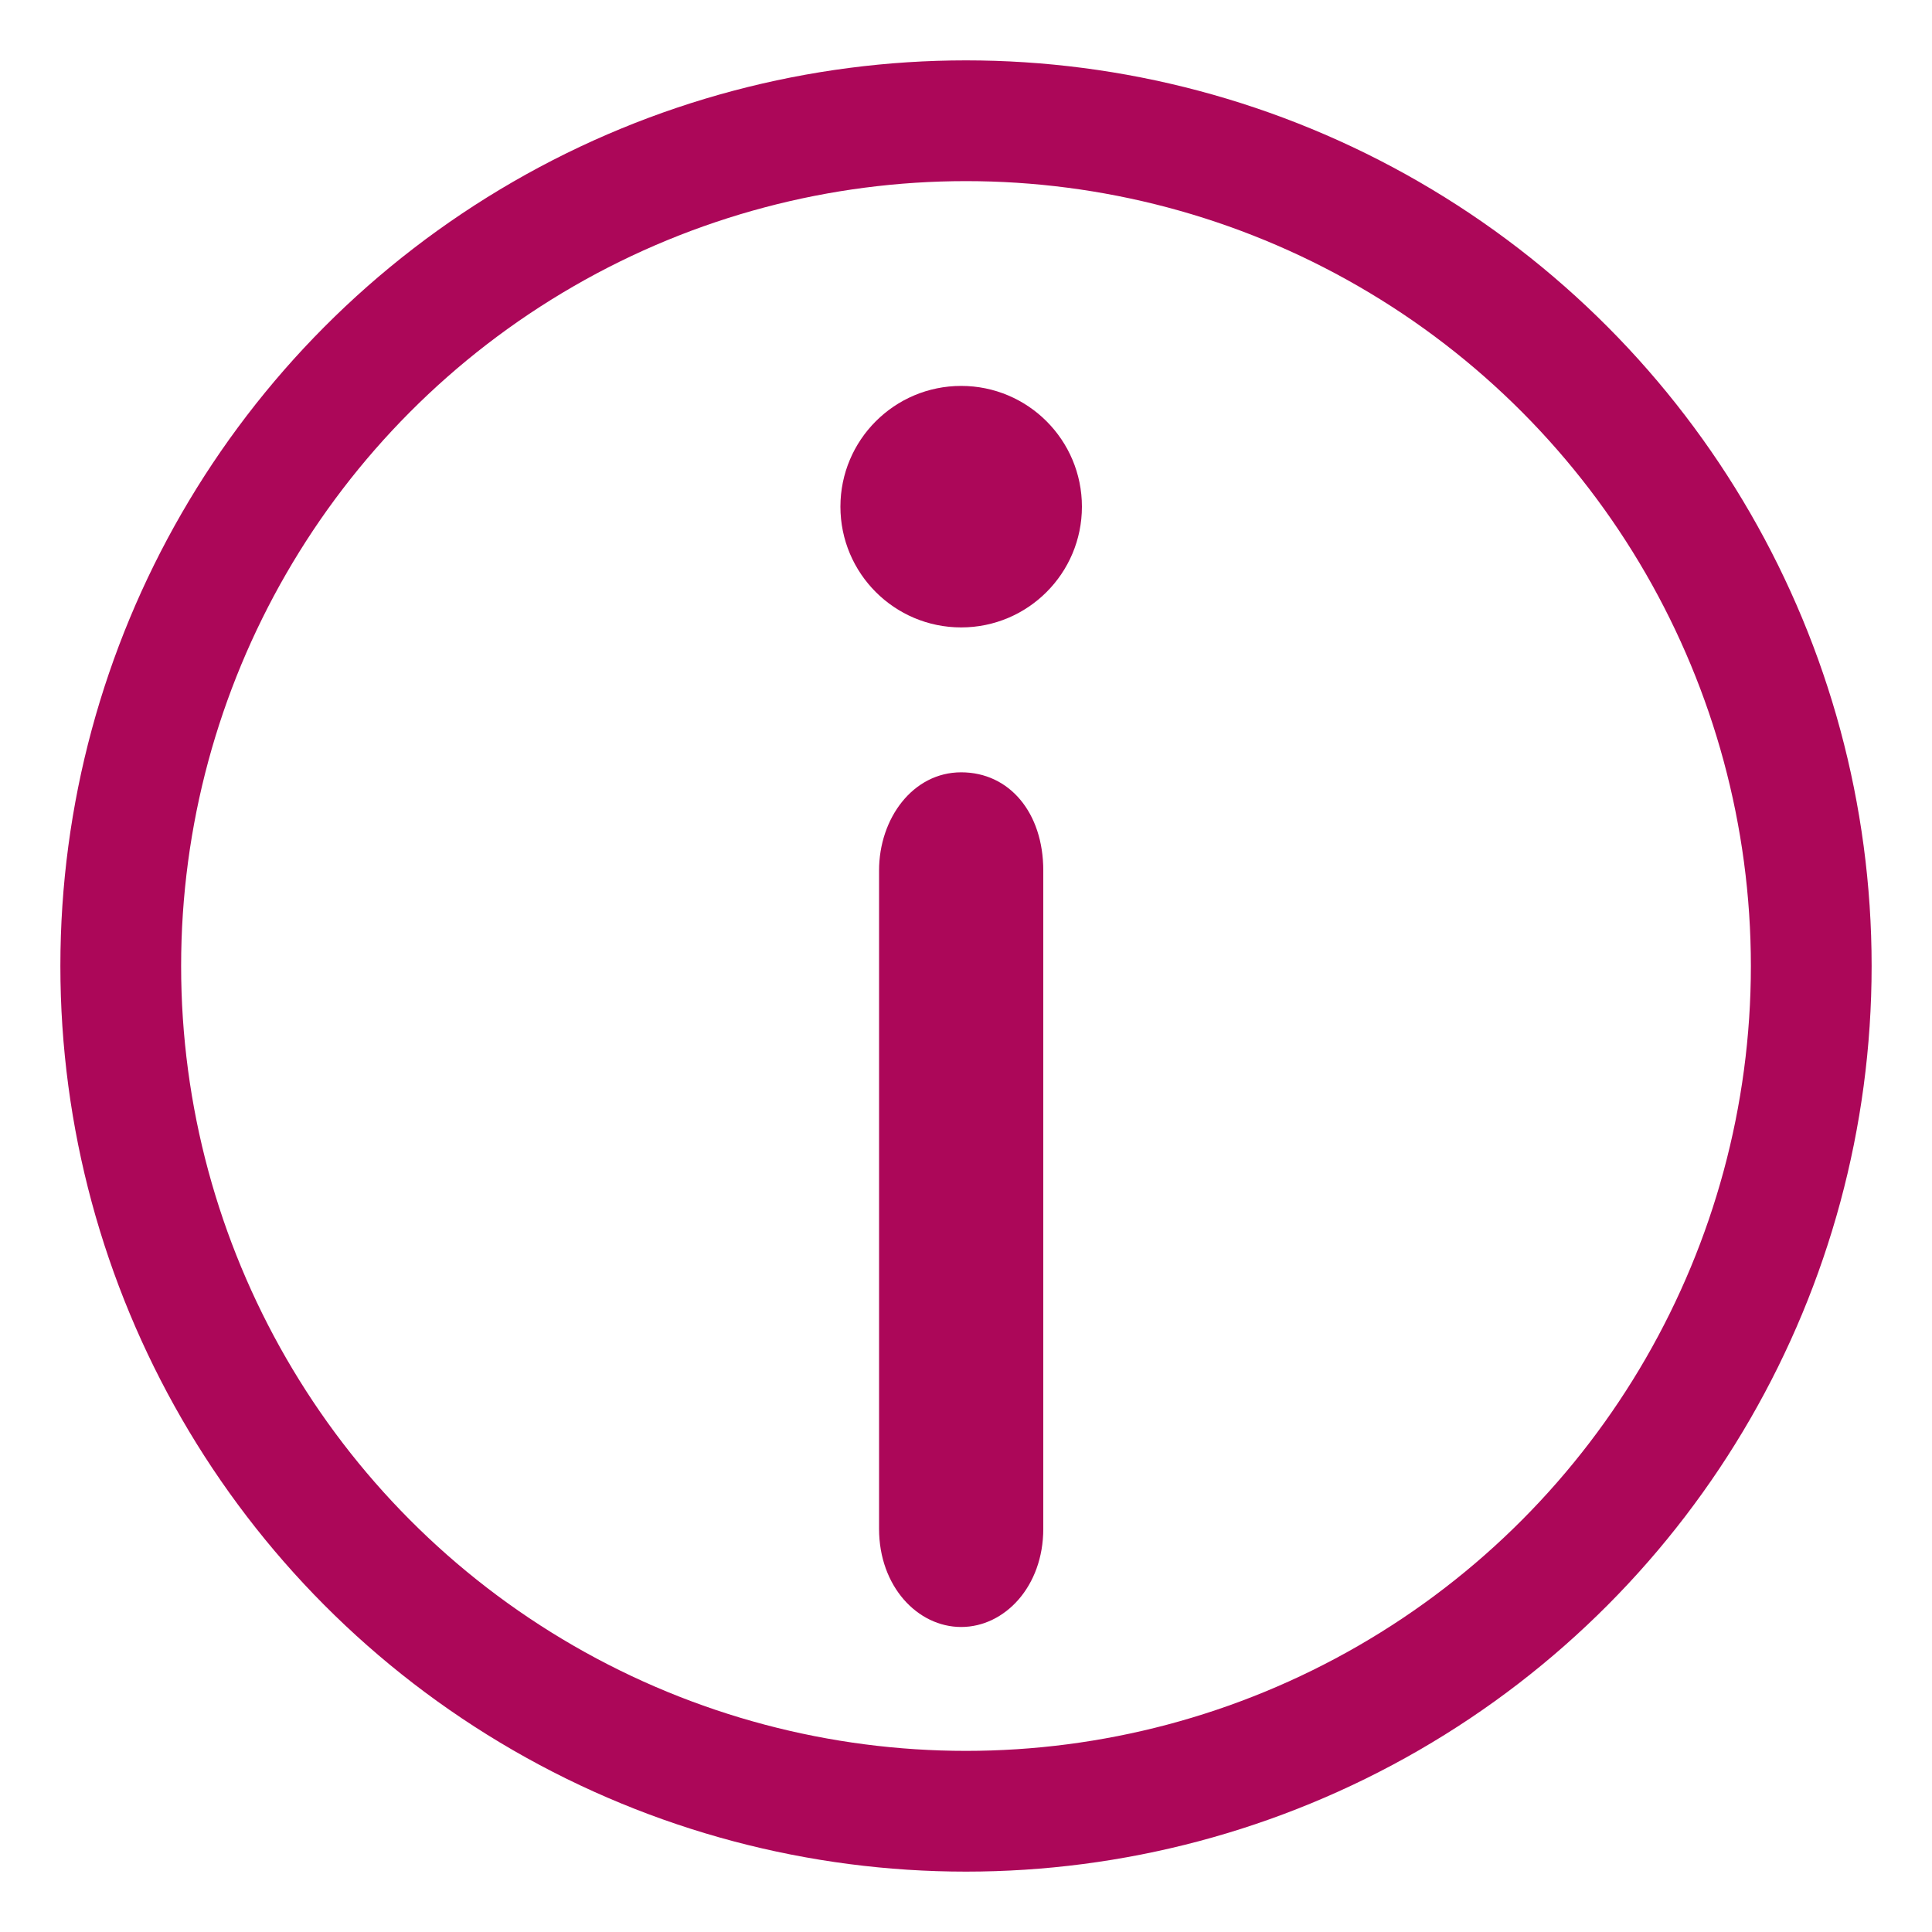 <?xml version="1.0" encoding="UTF-8"?>
<svg width="16px" height="16px" viewBox="0 0 16 16" version="1.1" xmlns="http://www.w3.org/2000/svg" xmlns:xlink="http://www.w3.org/1999/xlink">
    <!-- Generator: Sketch 46.2 (44496) - http://www.bohemiancoding.com/sketch -->
    <title>BOUTON_INFO_SOURCE_JOUR</title>
    <desc>Created with Sketch.</desc>
    <defs></defs>
    <g id="Page-1" stroke="none" stroke-width="1" fill="none" fill-rule="evenodd">
        <g id="ECRAN-9" transform="translate(-1060, -671)">
            <g id="BOUTON_INFO_SOURCE_JOUR" transform="translate(1061, 672)">
                <circle id="Oval" stroke="#AC0759" cx="7" cy="7" r="7"></circle>
                <g id="Group" transform="translate(6, 2)" fill-rule="nonzero" fill="#AC0759">
                    <g transform="translate(0, 3.348)" id="Shape">
                        <path d="M0.96,6.361 L0.96,0.861"></path>
                        <path d="M0.96,7.126 C0.6,7.126 0.28,6.791 0.28,6.313 L0.28,0.861 C0.28,0.43 0.56,0.048 0.96,0.048 C1.36,0.048 1.64,0.383 1.64,0.861 L1.64,6.313 C1.64,6.791 1.32,7.126 0.96,7.126 Z"></path>
                    </g>
                    <ellipse id="Oval" cx="0.96" cy="1.196" rx="1" ry="1"></ellipse>
                </g>
            </g>
        </g>
    </g>
</svg>